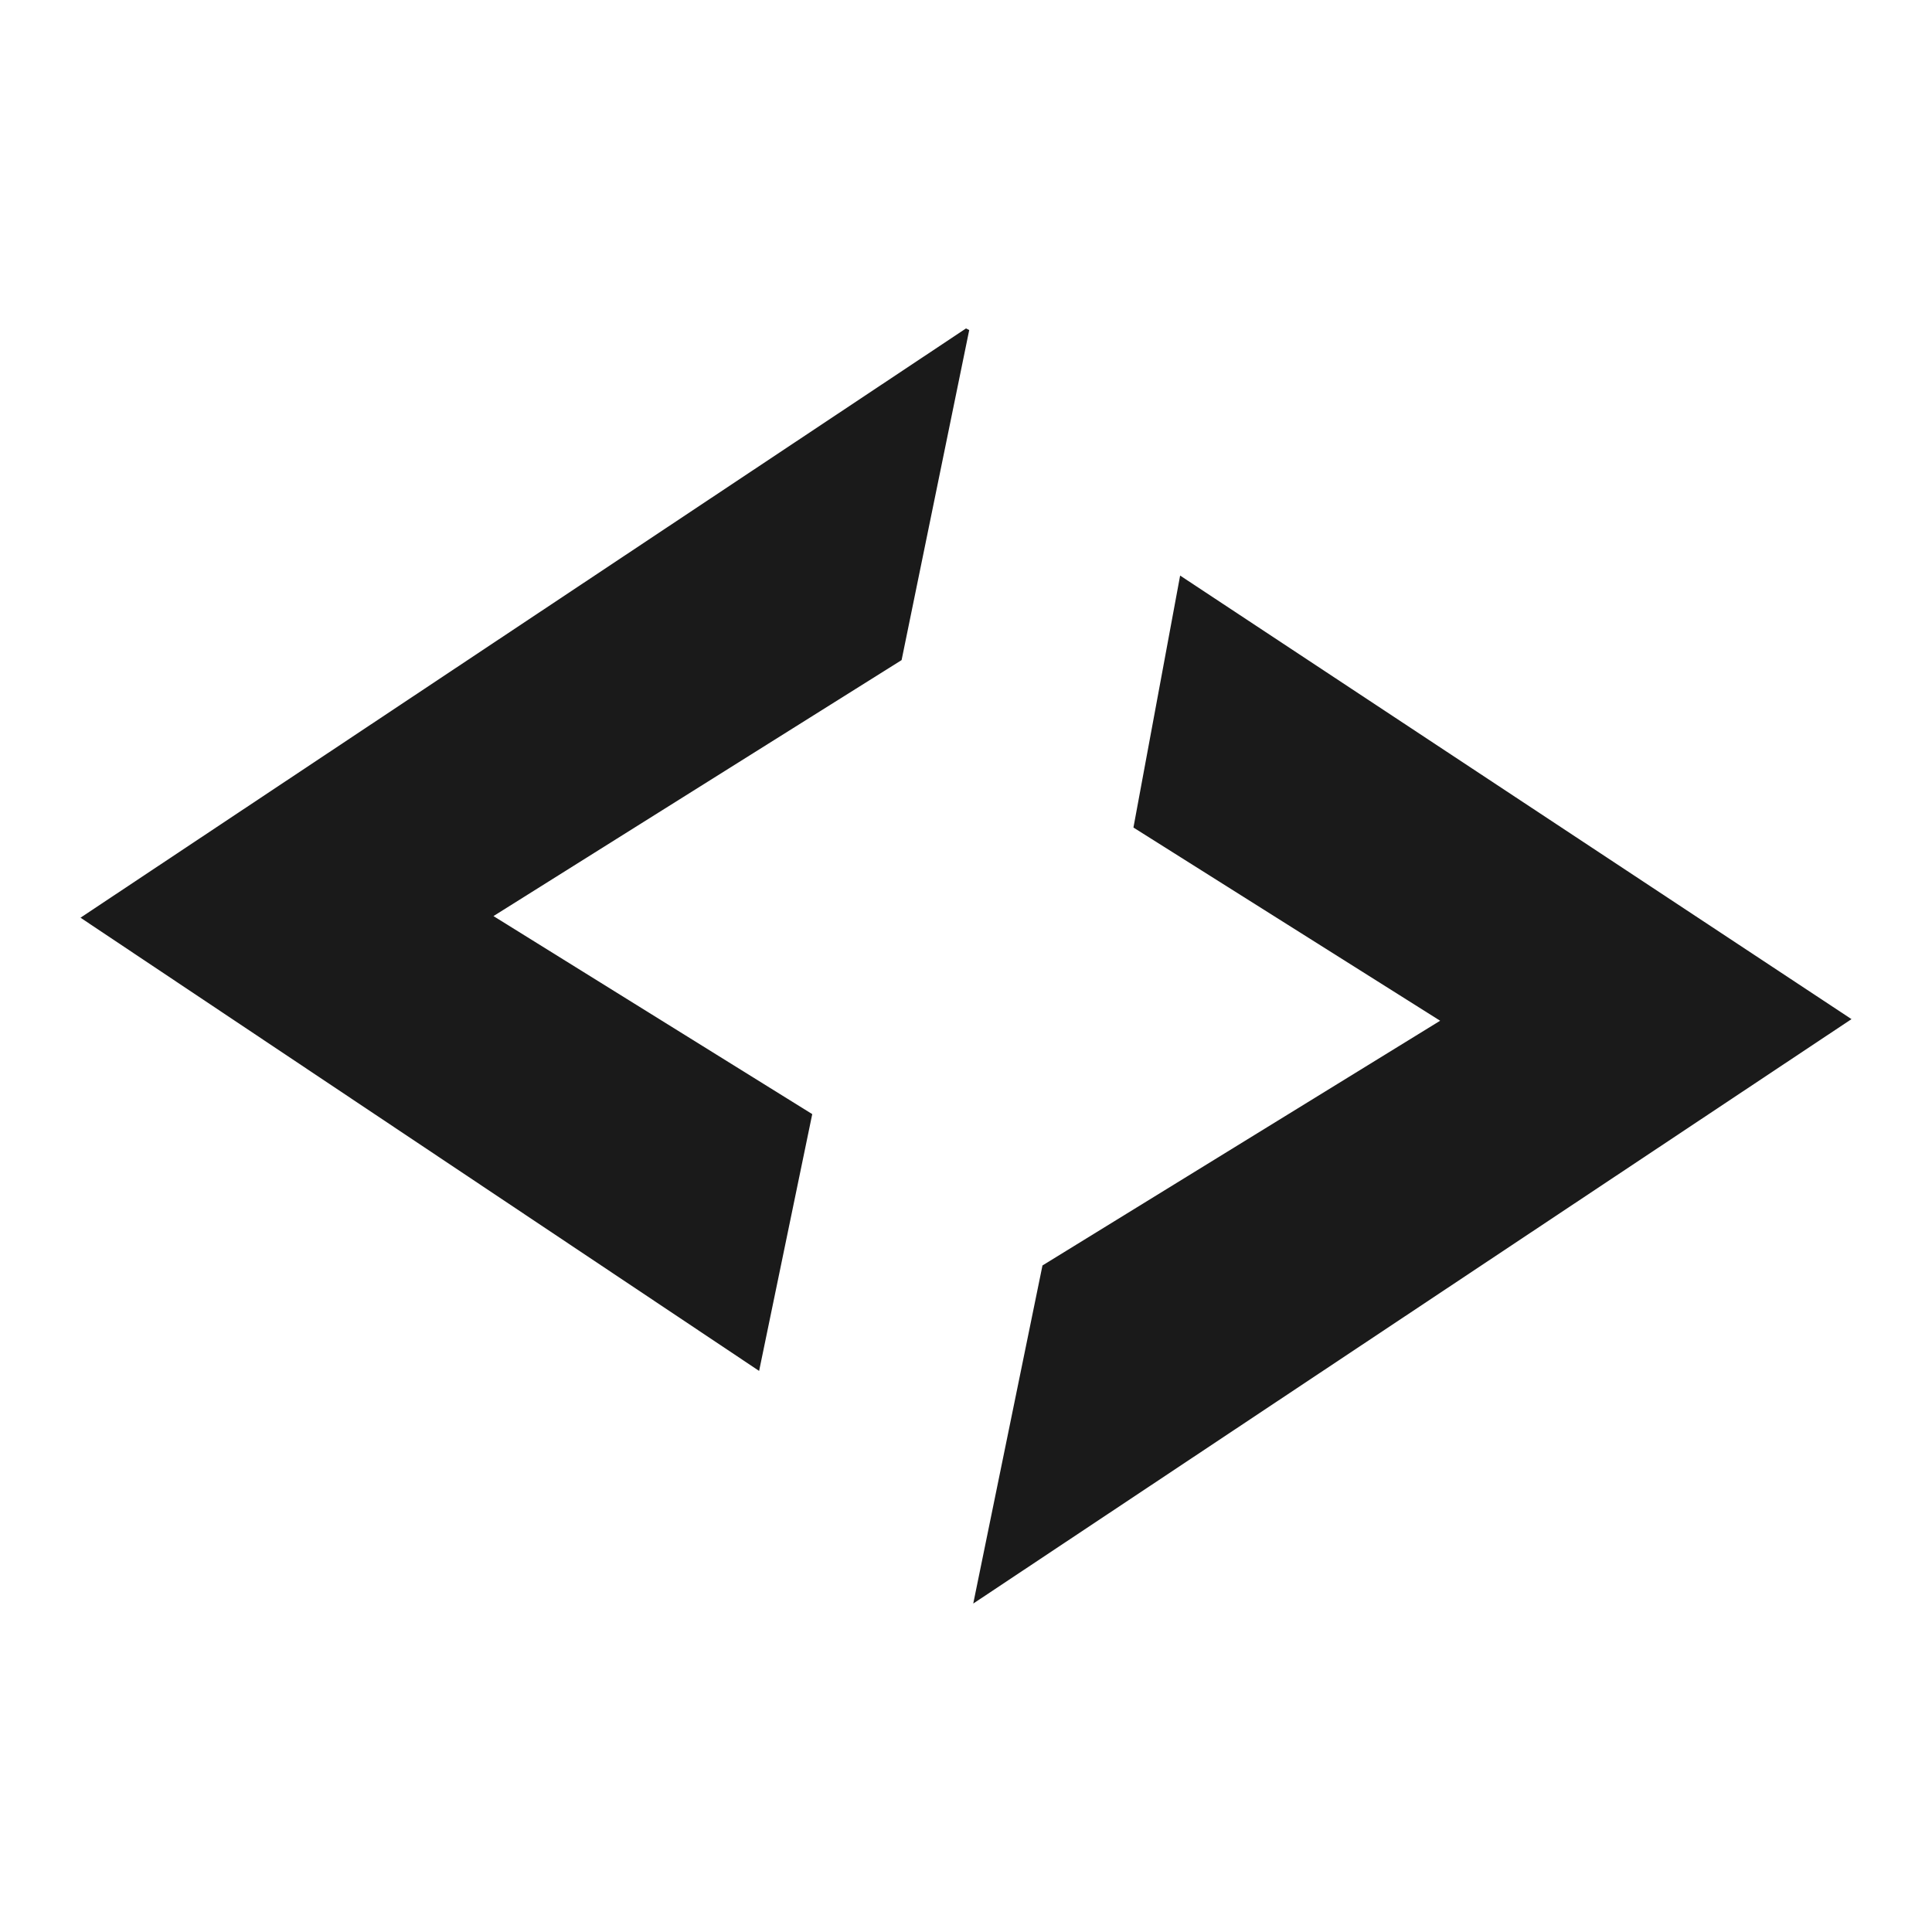 <svg xmlns="http://www.w3.org/2000/svg" width="24" height="24"><defs><linearGradient id="a"><stop offset="0"/><stop offset="1" stop-opacity="0"/></linearGradient></defs><path d="M12 4.08L1 11.4l8.43 5.63.66-3.19-3.96-2.46L11.2 8.2l.84-4.1zm2.66 3.07l-.58 3.13 3.81 2.4-4.94 3.04-.86 4.2L23 12.66z" fill="#1a1a1a"/></svg>
